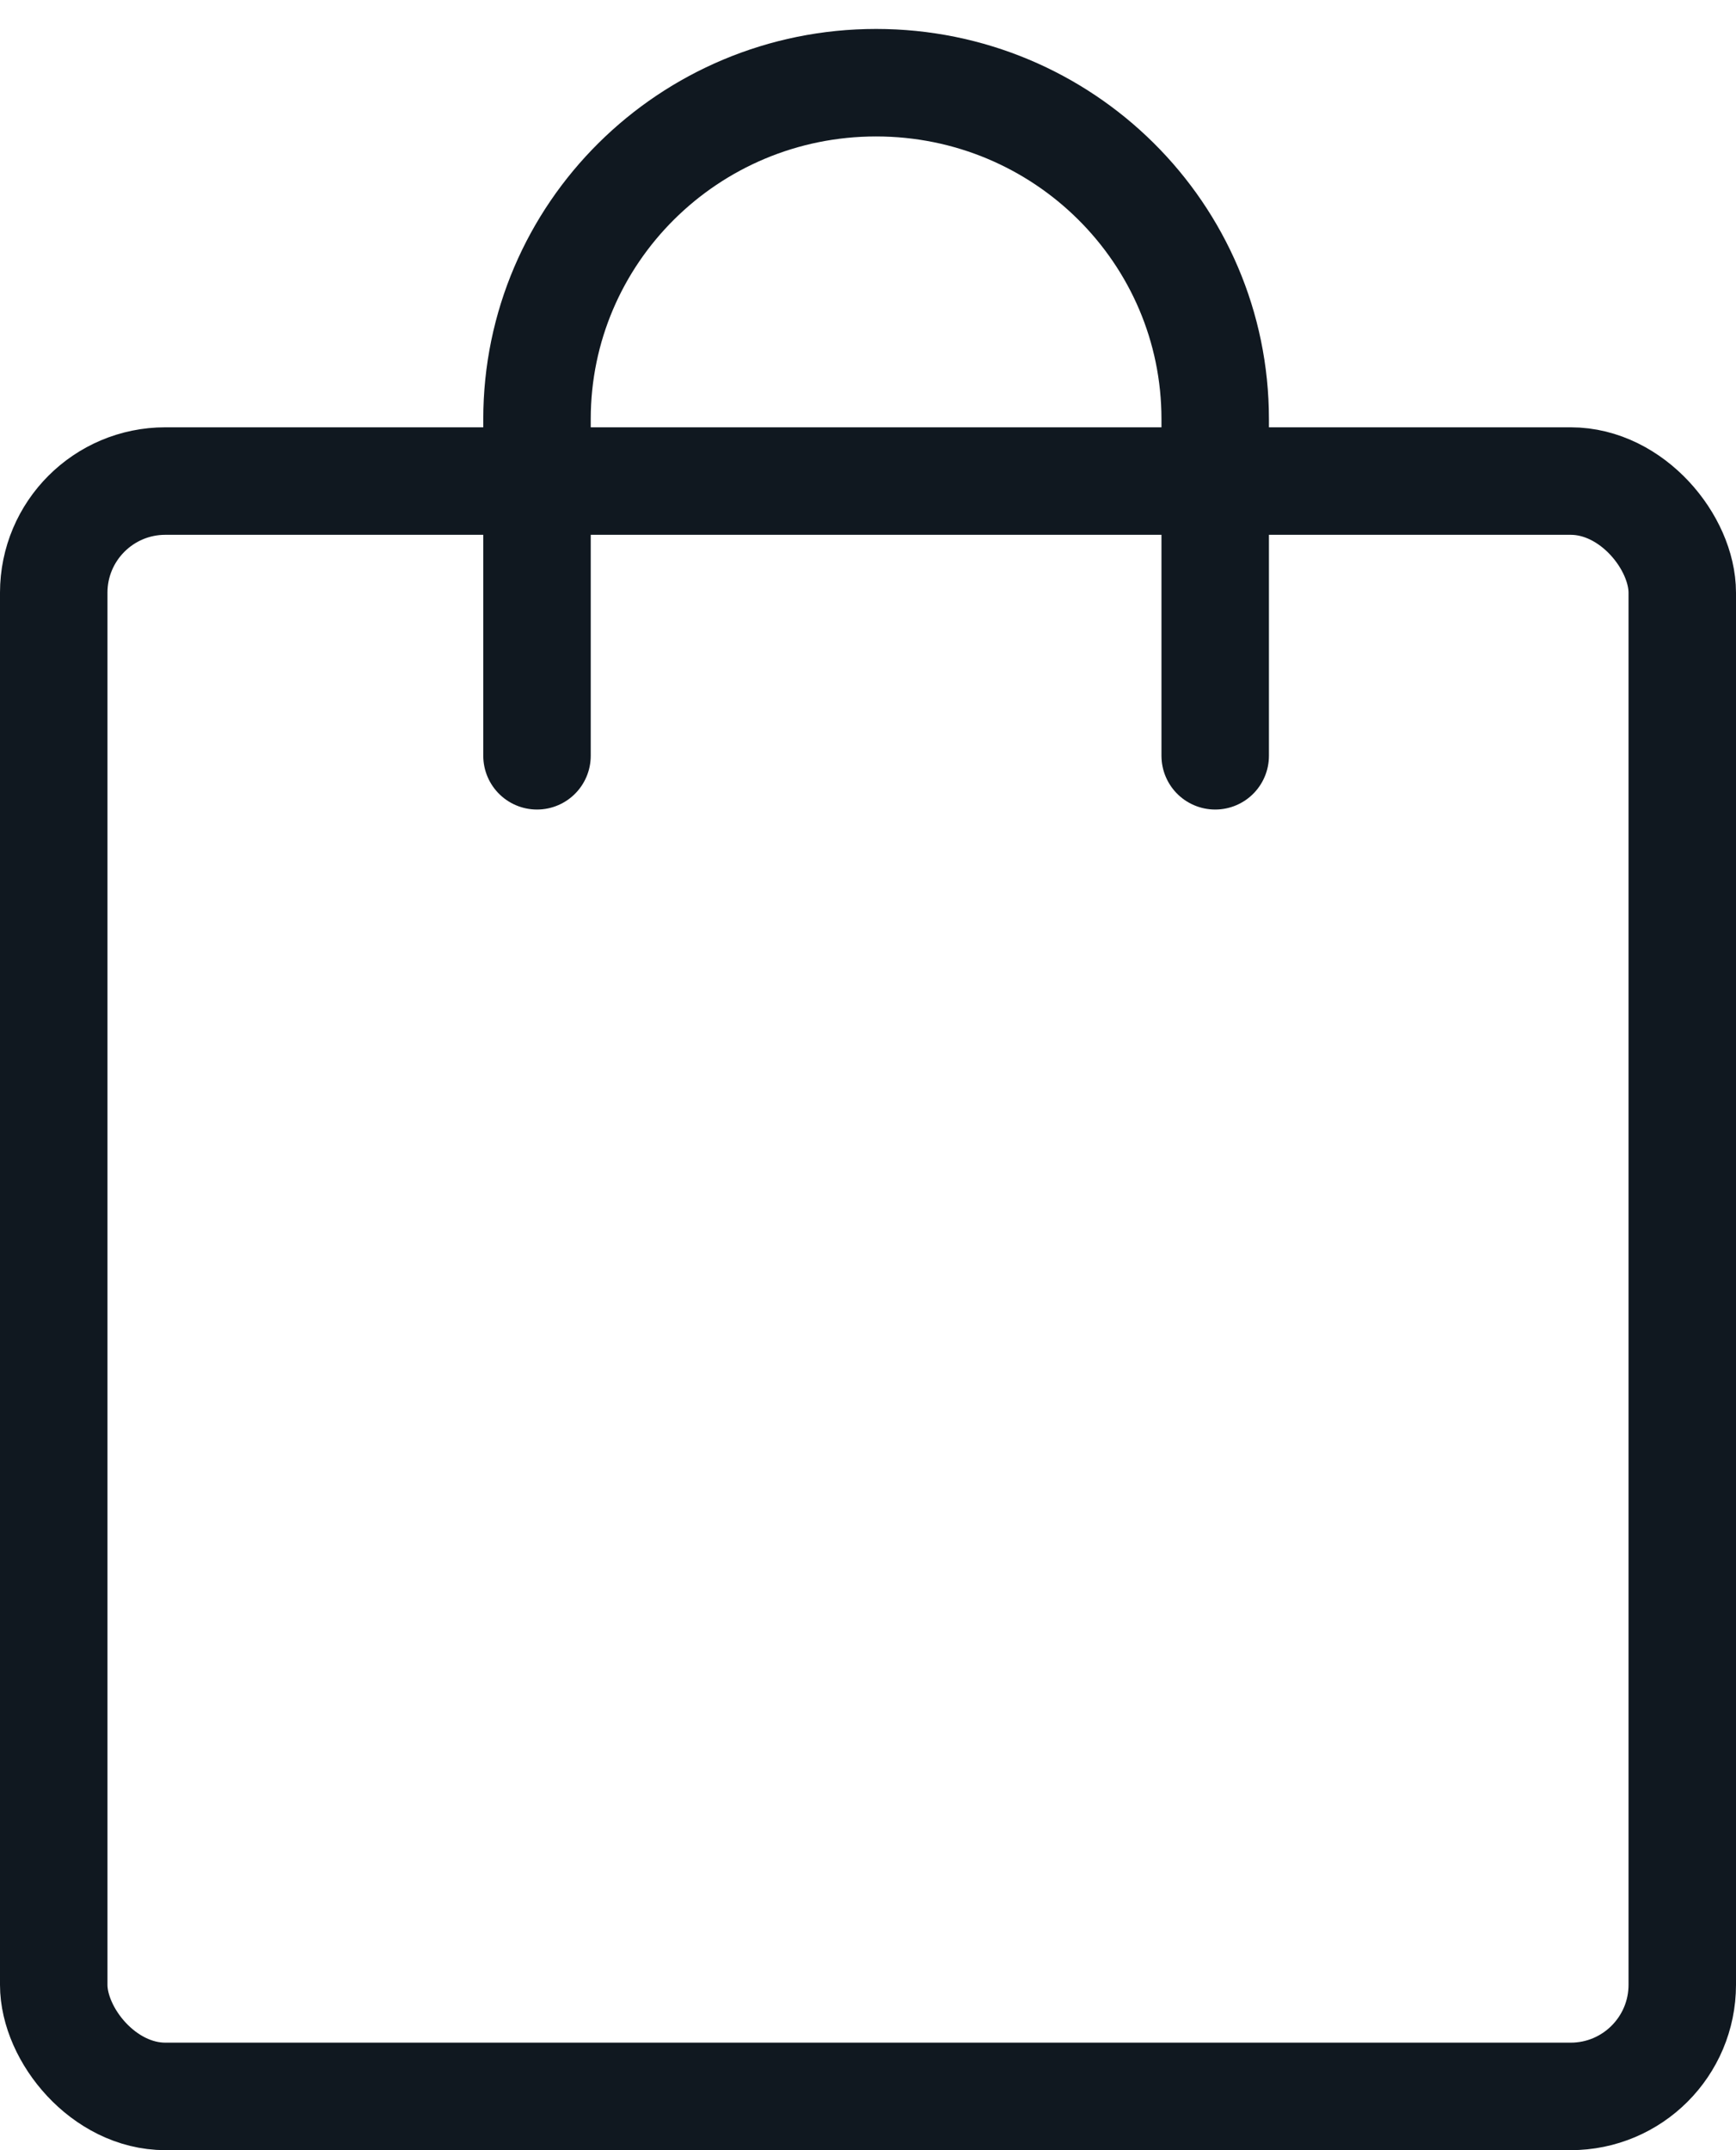 <svg width="21" height="26" viewBox="0 0 21 26" fill="none" xmlns="http://www.w3.org/2000/svg">
<path d="M6.496 9.139L6.496 5.069C6.496 2.822 8.333 1 10.598 1C12.864 1 14.7 2.822 14.7 5.069L14.7 9.139" stroke="#101820" stroke-width="1.3" stroke-linecap="round" stroke-linejoin="round"/>
<rect x="0.65" y="5.817" width="19.7" height="19.533" rx="1.35" stroke="#101820" stroke-width="1.3"/>
</svg>
